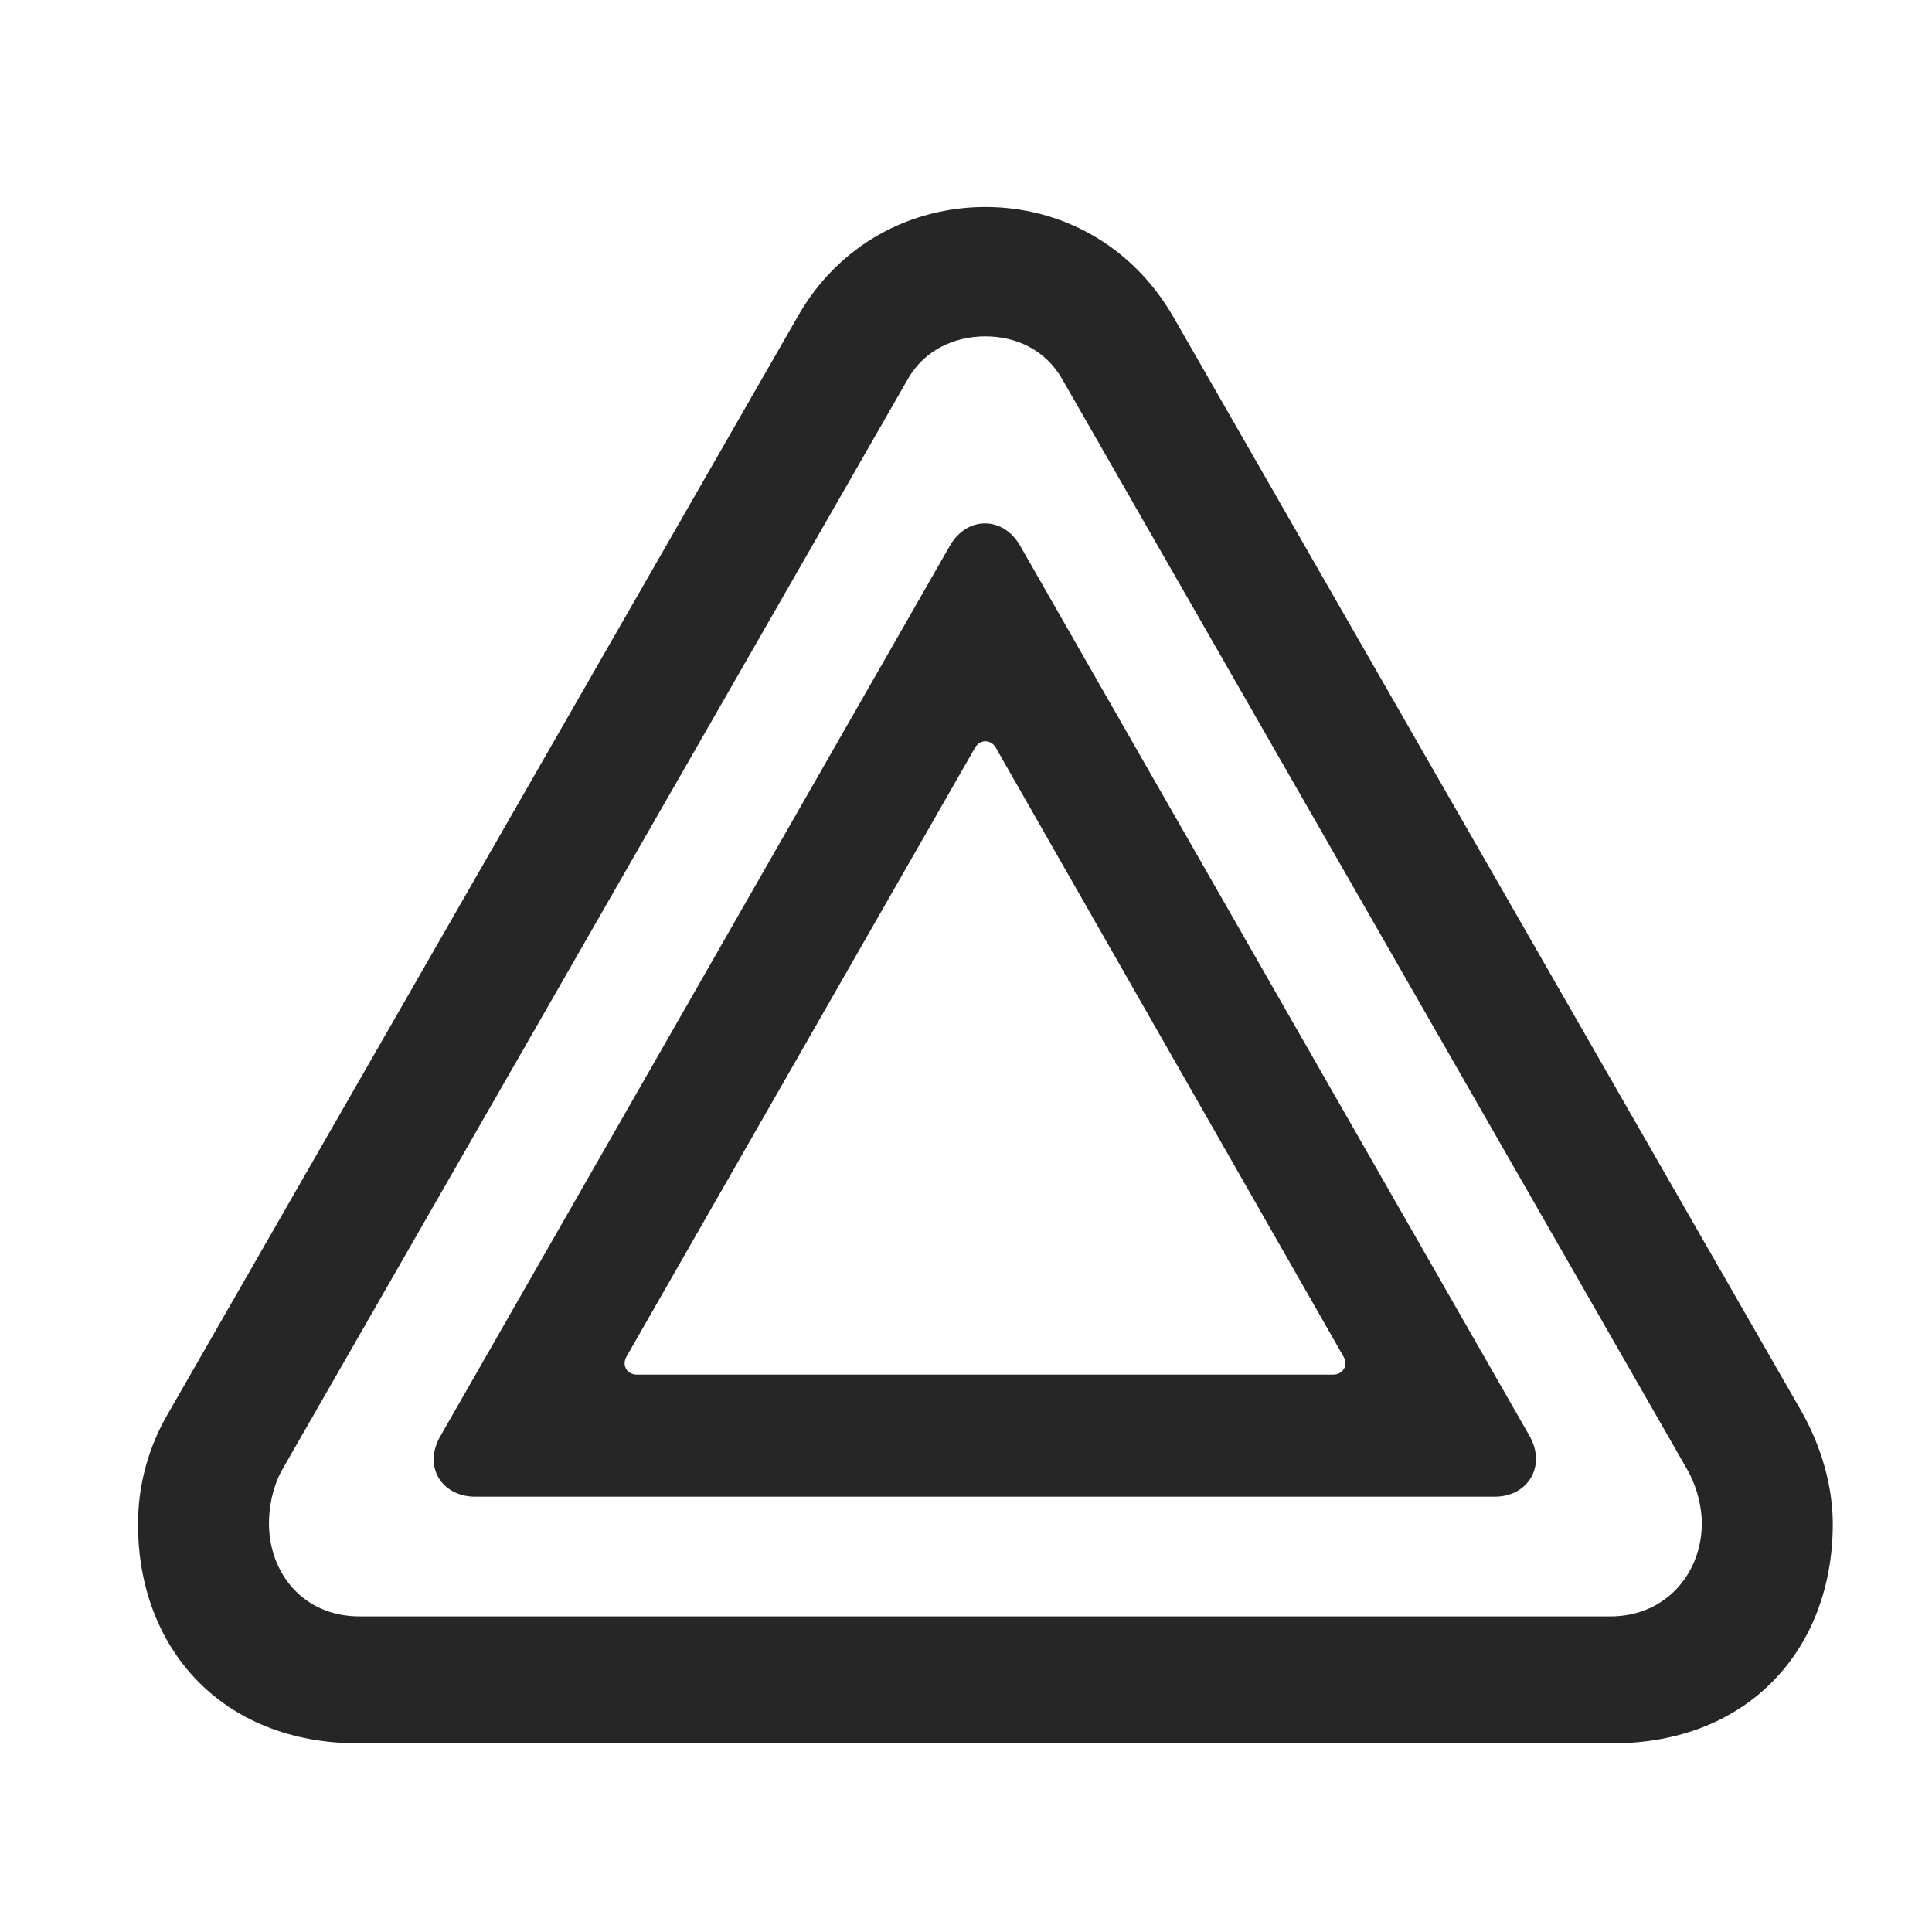 <svg width="28" height="28" viewBox="0 0 28 28" fill="none" xmlns="http://www.w3.org/2000/svg">
<path d="M6.887 21.691H21.664C22.145 21.691 22.414 21.246 22.168 20.812L14.785 7.91C14.539 7.477 14.012 7.477 13.766 7.91L6.383 20.812C6.125 21.258 6.406 21.691 6.887 21.691ZM9.231 19.922C9.09 19.922 9.008 19.793 9.078 19.664L14.129 10.84C14.199 10.711 14.363 10.711 14.434 10.84L19.473 19.664C19.543 19.793 19.461 19.922 19.32 19.922H9.231Z" fill="black" fill-opacity="0.85"/>
<path d="M5.199 25.266H23.363C25.355 25.266 26.562 23.883 26.562 22.09C26.562 21.539 26.398 20.965 26.105 20.449L17.012 4.605C16.402 3.539 15.359 3 14.281 3C13.203 3 12.148 3.539 11.551 4.605L2.457 20.449C2.141 20.977 2 21.539 2 22.09C2 23.883 3.207 25.266 5.199 25.266ZM5.211 23.426C4.391 23.426 3.898 22.793 3.898 22.078C3.898 21.855 3.945 21.574 4.074 21.328L13.156 5.496C13.402 5.062 13.848 4.875 14.281 4.875C14.715 4.875 15.148 5.062 15.395 5.496L24.477 21.34C24.605 21.586 24.664 21.855 24.664 22.078C24.664 22.793 24.148 23.426 23.34 23.426H5.211Z" fill="black" fill-opacity="0.85"/>
</svg>
